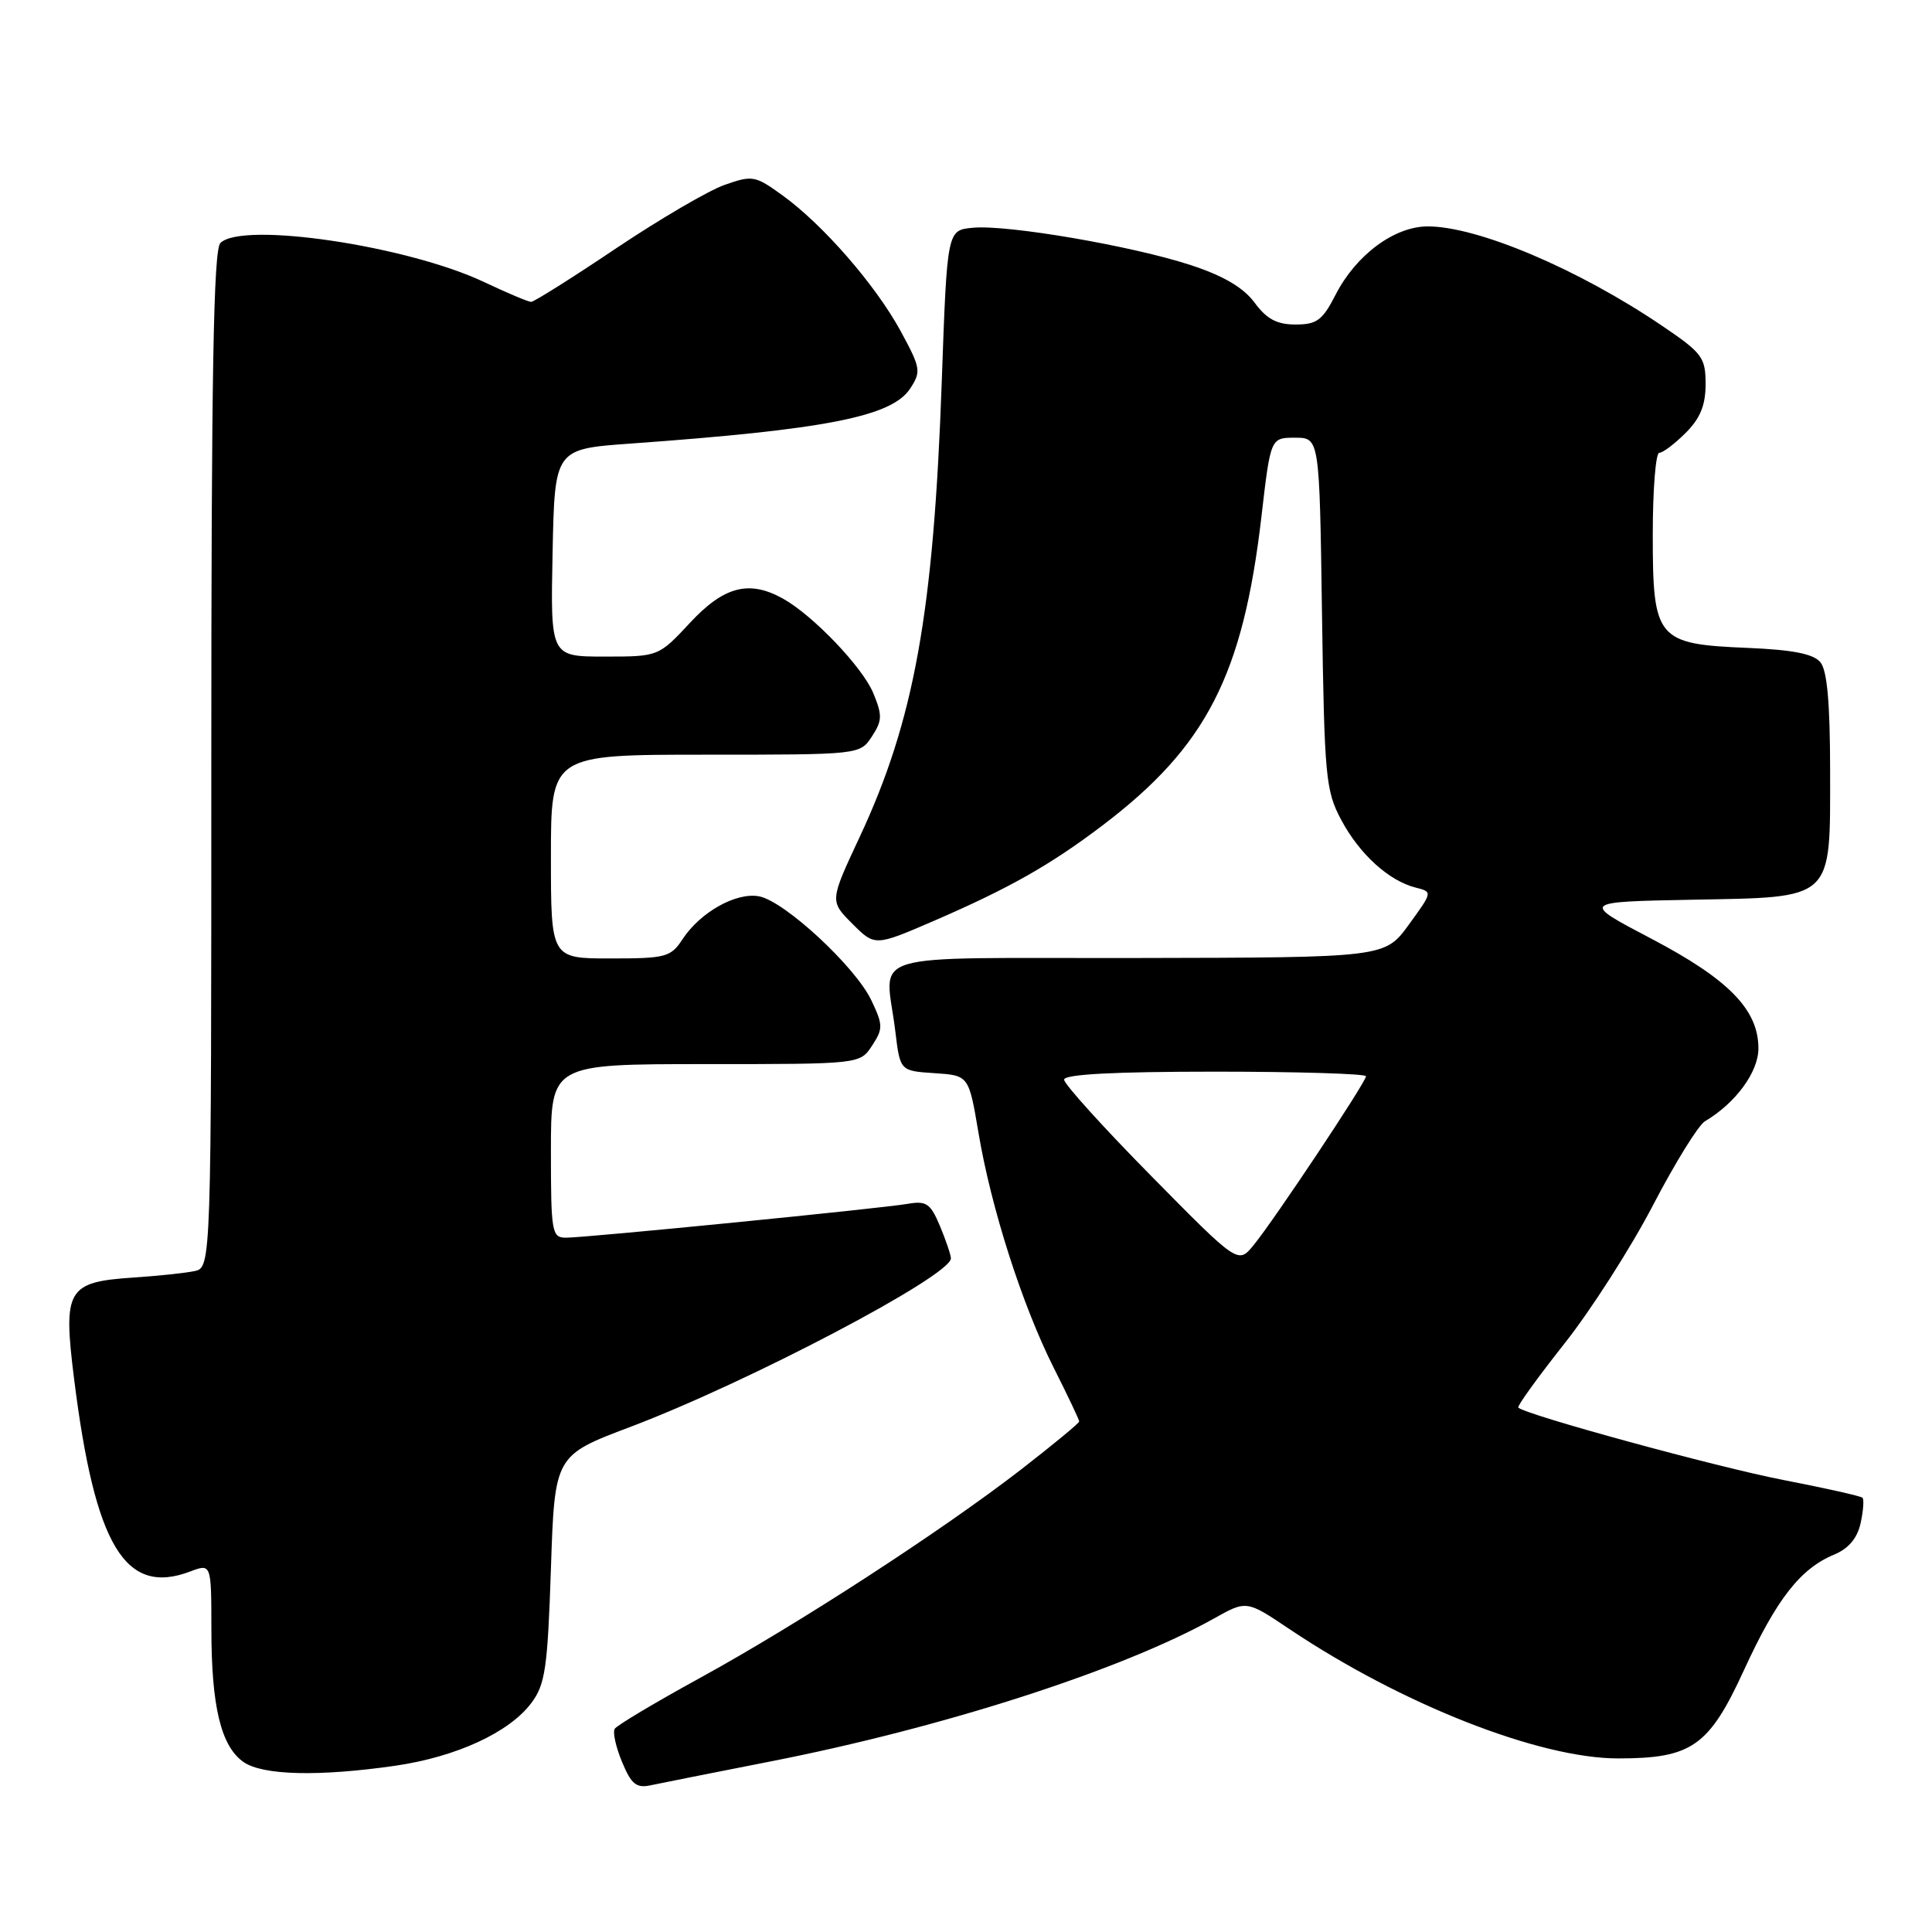 <?xml version="1.0" encoding="UTF-8" standalone="no"?>
<!DOCTYPE svg PUBLIC "-//W3C//DTD SVG 1.1//EN" "http://www.w3.org/Graphics/SVG/1.1/DTD/svg11.dtd" >
<svg xmlns="http://www.w3.org/2000/svg" xmlns:xlink="http://www.w3.org/1999/xlink" version="1.1" viewBox="0 0 256 256">
 <g >
 <path fill="currentColor"
d=" M 101.90 233.44 C 124.91 228.94 148.57 221.32 160.84 214.47 C 165.17 212.04 165.17 212.04 170.84 215.85 C 185.70 225.82 203.93 233.00 214.41 233.00 C 224.17 233.00 226.45 231.40 231.09 221.29 C 235.42 211.86 238.56 207.84 243.06 205.98 C 244.95 205.19 246.10 203.82 246.54 201.83 C 246.90 200.20 247.01 198.68 246.79 198.46 C 246.58 198.24 241.84 197.18 236.27 196.10 C 227.54 194.41 202.13 187.47 201.18 186.51 C 201.00 186.33 203.75 182.52 207.29 178.04 C 210.83 173.57 216.11 165.31 219.03 159.70 C 221.95 154.09 225.05 149.08 225.92 148.57 C 229.97 146.18 233.00 142.05 233.00 138.92 C 233.00 133.79 229.06 129.76 218.79 124.37 C 209.50 119.50 209.50 119.50 224.12 119.22 C 243.16 118.86 242.50 119.48 242.50 102.04 C 242.49 93.14 242.11 88.83 241.21 87.75 C 240.29 86.64 237.56 86.10 231.57 85.85 C 219.52 85.35 219.00 84.72 219.00 70.85 C 219.00 64.88 219.39 60.00 219.86 60.00 C 220.34 60.00 221.91 58.81 223.36 57.36 C 225.29 55.43 226.00 53.70 226.00 50.90 C 226.00 47.36 225.57 46.78 220.25 43.18 C 209.18 35.67 195.81 30.00 189.19 30.00 C 184.76 30.00 179.67 33.78 176.97 39.06 C 175.24 42.44 174.49 43.00 171.67 43.00 C 169.19 43.00 167.84 42.28 166.23 40.09 C 164.75 38.10 162.12 36.55 157.79 35.13 C 150.01 32.58 133.45 29.74 128.89 30.18 C 125.50 30.50 125.50 30.50 124.79 50.50 C 123.71 81.21 121.14 95.46 113.89 110.95 C 109.94 119.40 109.94 119.40 112.94 122.40 C 115.93 125.39 115.93 125.39 123.72 122.03 C 133.74 117.69 139.17 114.62 146.09 109.37 C 159.85 98.93 164.70 89.50 167.15 68.43 C 168.36 58.00 168.36 58.00 171.60 58.00 C 174.84 58.00 174.84 58.00 175.17 81.25 C 175.49 103.00 175.65 104.77 177.73 108.66 C 180.14 113.18 184.04 116.72 187.58 117.61 C 189.84 118.18 189.83 118.18 186.67 122.53 C 183.50 126.88 183.50 126.88 150.75 126.94 C 113.46 127.01 117.34 125.83 118.64 136.70 C 119.27 141.90 119.27 141.90 123.82 142.20 C 128.37 142.50 128.37 142.50 129.65 150.08 C 131.33 160.09 135.44 172.91 139.62 181.23 C 141.48 184.92 143.00 188.13 143.00 188.35 C 143.00 188.57 139.51 191.45 135.24 194.76 C 124.68 202.92 105.62 215.29 92.67 222.38 C 86.78 225.61 81.74 228.62 81.45 229.08 C 81.17 229.54 81.61 231.52 82.43 233.48 C 83.65 236.42 84.33 236.97 86.21 236.56 C 87.47 236.29 94.53 234.89 101.90 233.44 Z  M 52.37 233.97 C 60.46 232.80 67.50 229.55 70.41 225.65 C 72.25 223.19 72.56 221.04 73.00 207.86 C 73.50 192.86 73.50 192.86 83.50 189.08 C 99.16 183.16 126.00 169.05 126.00 166.74 C 126.00 166.30 125.35 164.38 124.56 162.48 C 123.30 159.47 122.75 159.09 120.31 159.51 C 116.73 160.13 77.67 164.00 75.00 164.00 C 73.12 164.00 73.00 163.34 73.00 152.50 C 73.00 141.00 73.00 141.00 93.48 141.00 C 113.95 141.00 113.95 141.00 115.55 138.56 C 117.02 136.32 117.02 135.83 115.46 132.55 C 113.35 128.10 103.98 119.42 100.59 118.77 C 97.56 118.19 92.79 120.87 90.44 124.45 C 88.88 126.83 88.23 127.00 80.88 127.00 C 73.00 127.00 73.00 127.00 73.00 113.50 C 73.00 100.00 73.00 100.00 93.48 100.00 C 113.95 100.00 113.95 100.00 115.53 97.59 C 116.91 95.48 116.93 94.78 115.70 91.81 C 114.25 88.36 107.71 81.52 103.73 79.31 C 99.26 76.83 95.93 77.69 91.45 82.50 C 87.26 87.00 87.26 87.00 80.10 87.00 C 72.94 87.00 72.94 87.00 73.22 73.25 C 73.50 59.50 73.50 59.50 83.50 58.78 C 109.42 56.92 118.17 55.20 120.60 51.49 C 122.08 49.23 122.00 48.77 119.34 43.87 C 116.01 37.76 109.08 29.79 103.69 25.89 C 100.06 23.26 99.70 23.20 96.01 24.50 C 93.88 25.25 87.40 29.04 81.60 32.93 C 75.81 36.82 70.76 40.00 70.38 40.00 C 70.00 40.00 67.21 38.82 64.16 37.38 C 53.95 32.55 32.09 29.31 29.20 32.20 C 28.29 33.11 28.00 49.68 28.00 100.68 C 28.00 167.96 28.00 167.96 25.75 168.43 C 24.51 168.69 20.89 169.07 17.70 169.28 C 8.88 169.87 8.33 170.82 9.82 182.73 C 12.59 204.86 16.58 211.48 25.18 208.24 C 28.00 207.17 28.00 207.17 28.01 215.84 C 28.01 226.12 29.28 231.38 32.26 233.47 C 34.80 235.25 42.24 235.43 52.37 233.97 Z  M 152.53 155.81 C 146.19 149.38 141.00 143.64 141.00 143.06 C 141.00 142.35 147.59 142.00 161.00 142.00 C 172.00 142.00 181.00 142.28 181.00 142.61 C 181.00 143.38 168.86 161.63 166.10 165.00 C 164.05 167.50 164.05 167.50 152.53 155.81 Z "/>
</g>
</svg>